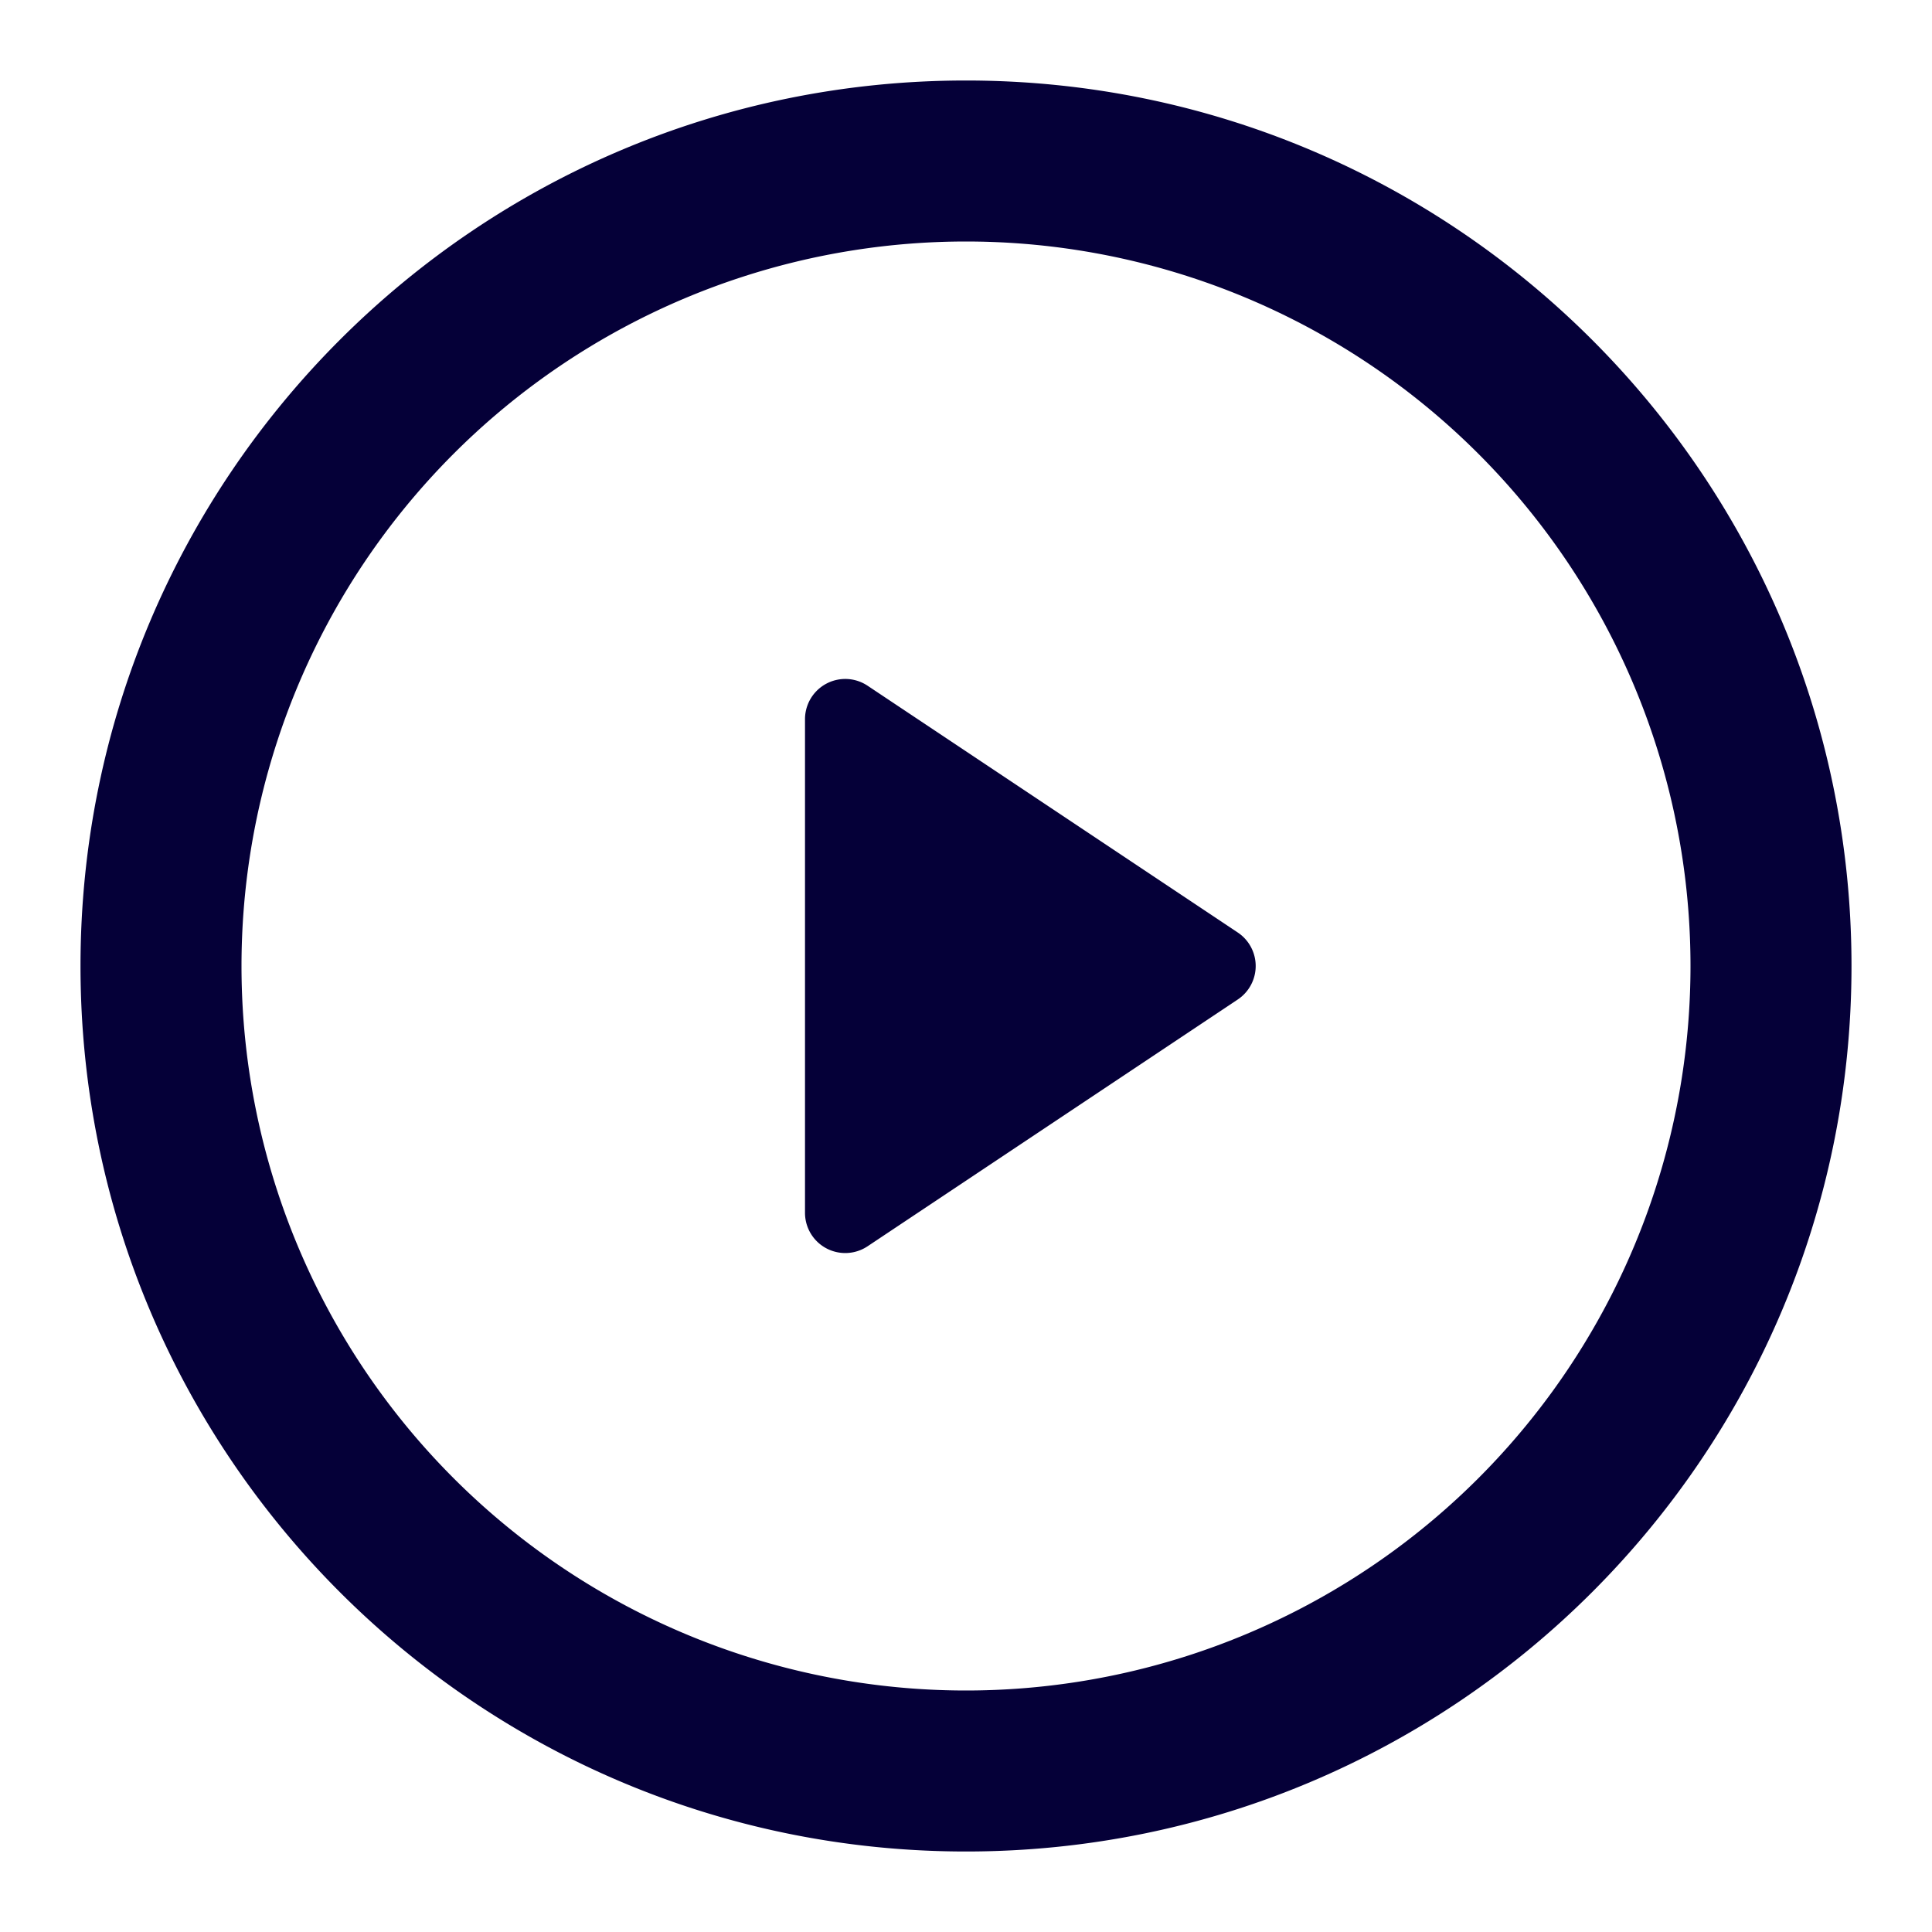<svg width="24" height="24" fill="none" xmlns="http://www.w3.org/2000/svg"><path fill-rule="evenodd" clip-rule="evenodd" d="M12 21a9 9 0 100-18 9 9 0 000 18zm11-9c0 6.075-4.925 11-11 11S1 18.075 1 12 5.925 1 12 1s11 4.925 11 11z" fill="#050038"/><path fill-rule="evenodd" clip-rule="evenodd" d="M10 8.934a.5.5 0 01.777-.416l4.599 3.066a.5.5 0 010 .832l-4.599 3.066a.5.5 0 01-.777-.416V8.934z" fill="#050038"/></svg>
